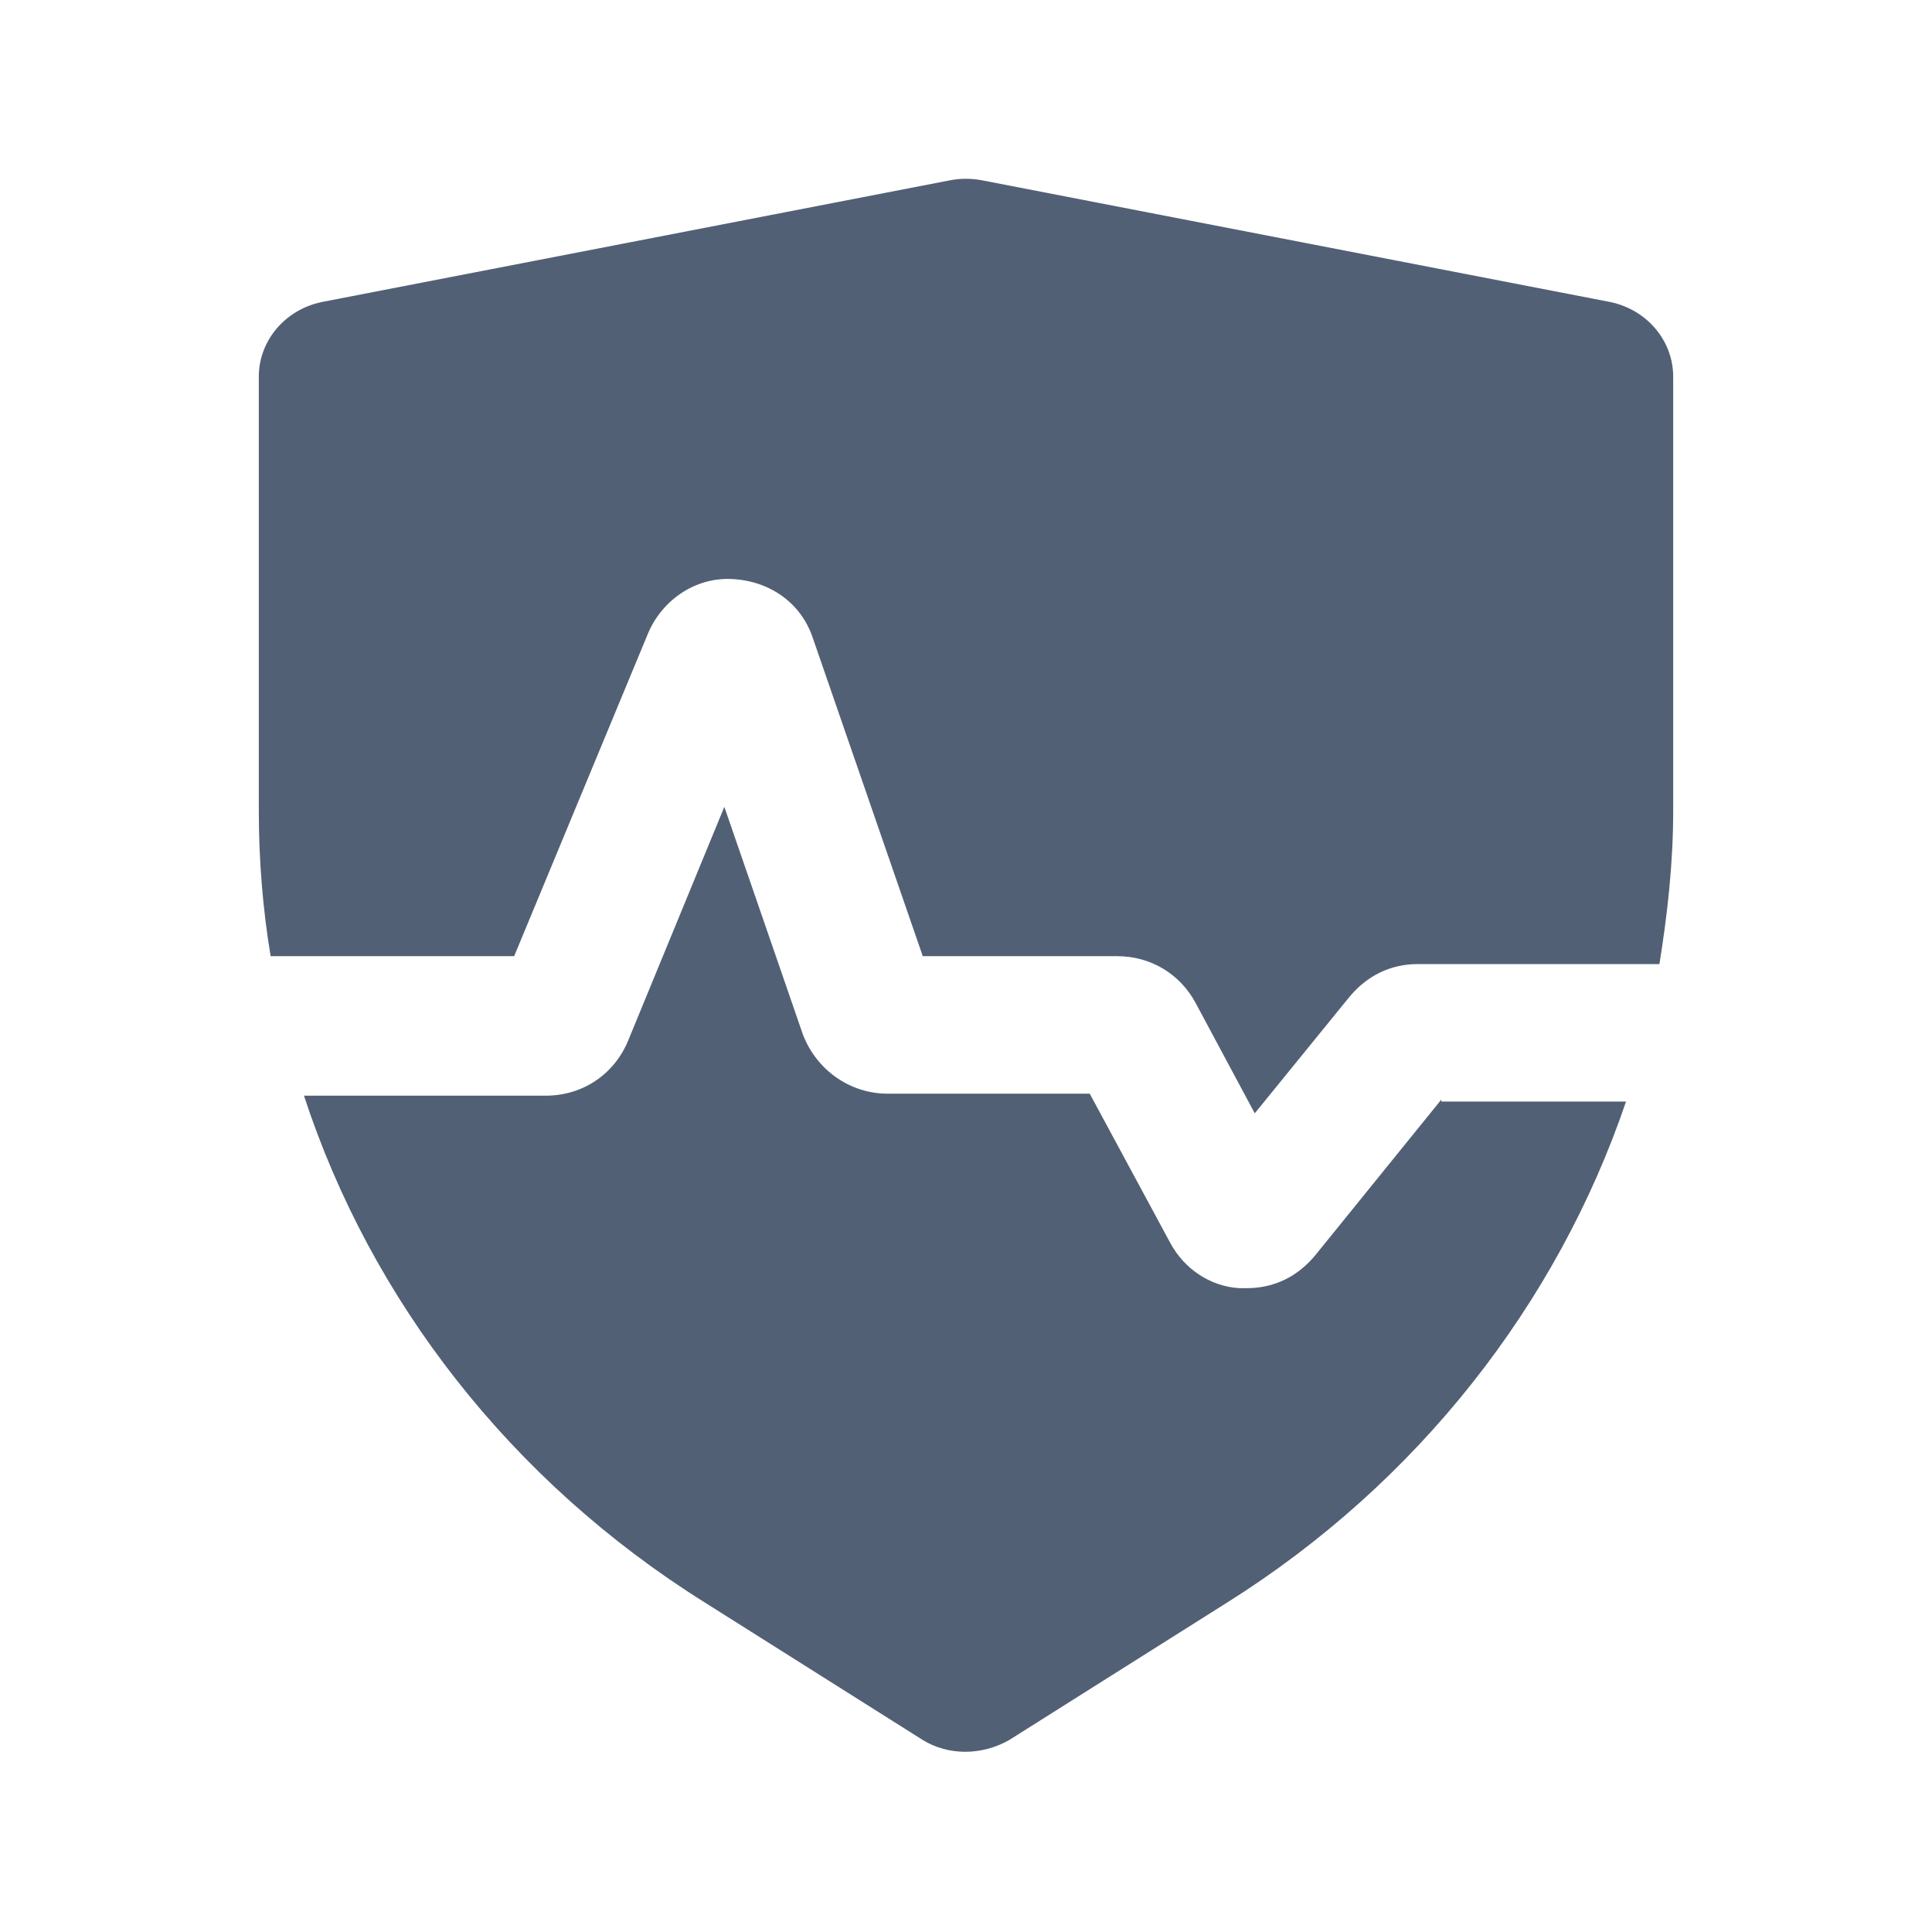 <svg xmlns="http://www.w3.org/2000/svg" width="24" height="24" viewBox="0 0 24 24">
  <path fill="#526075" fill-rule="evenodd" d="M8.998,10.023 L9.975,12.854 C10.145,13.293 10.56,13.586 11.024,13.586 L11.024,13.586 L13.537,13.586 L14.538,15.441 C14.709,15.758 15.026,15.978 15.392,16.002 L15.392,16.002 L15.49,16.002 C15.831,16.002 16.124,15.856 16.344,15.587 L16.344,15.587 L17.905,13.659 L17.905,13.684 L20.199,13.684 C19.345,16.197 17.613,18.418 15.246,19.906 L15.246,19.906 L12.537,21.615 C12.195,21.81 11.78,21.81 11.463,21.615 L11.463,21.615 L8.754,19.906 C6.339,18.393 4.606,16.148 3.776,13.611 L3.776,13.611 L6.778,13.611 C7.242,13.611 7.632,13.342 7.803,12.927 L7.803,12.927 L8.998,10.023 Z M12.067,2.223 L12.195,2.239 L20.004,3.752 C20.468,3.85 20.785,4.24 20.785,4.679 L20.785,4.679 L20.785,10.072 C20.785,10.731 20.712,11.366 20.614,11.976 L20.614,11.976 L17.613,11.976 C17.271,11.976 16.978,12.122 16.758,12.39 L16.758,12.39 L15.587,13.83 L14.855,12.464 C14.66,12.098 14.294,11.878 13.879,11.878 L13.879,11.878 L11.463,11.878 L10.097,7.925 C9.95,7.486 9.56,7.217 9.096,7.193 C8.632,7.168 8.218,7.461 8.047,7.876 L8.047,7.876 L6.387,11.878 L3.362,11.878 C3.264,11.292 3.215,10.682 3.215,10.072 L3.215,10.072 L3.215,4.679 C3.215,4.24 3.532,3.85 3.996,3.752 L3.996,3.752 L11.805,2.239 C11.927,2.215 12.073,2.215 12.195,2.239 Z"/>
</svg>
